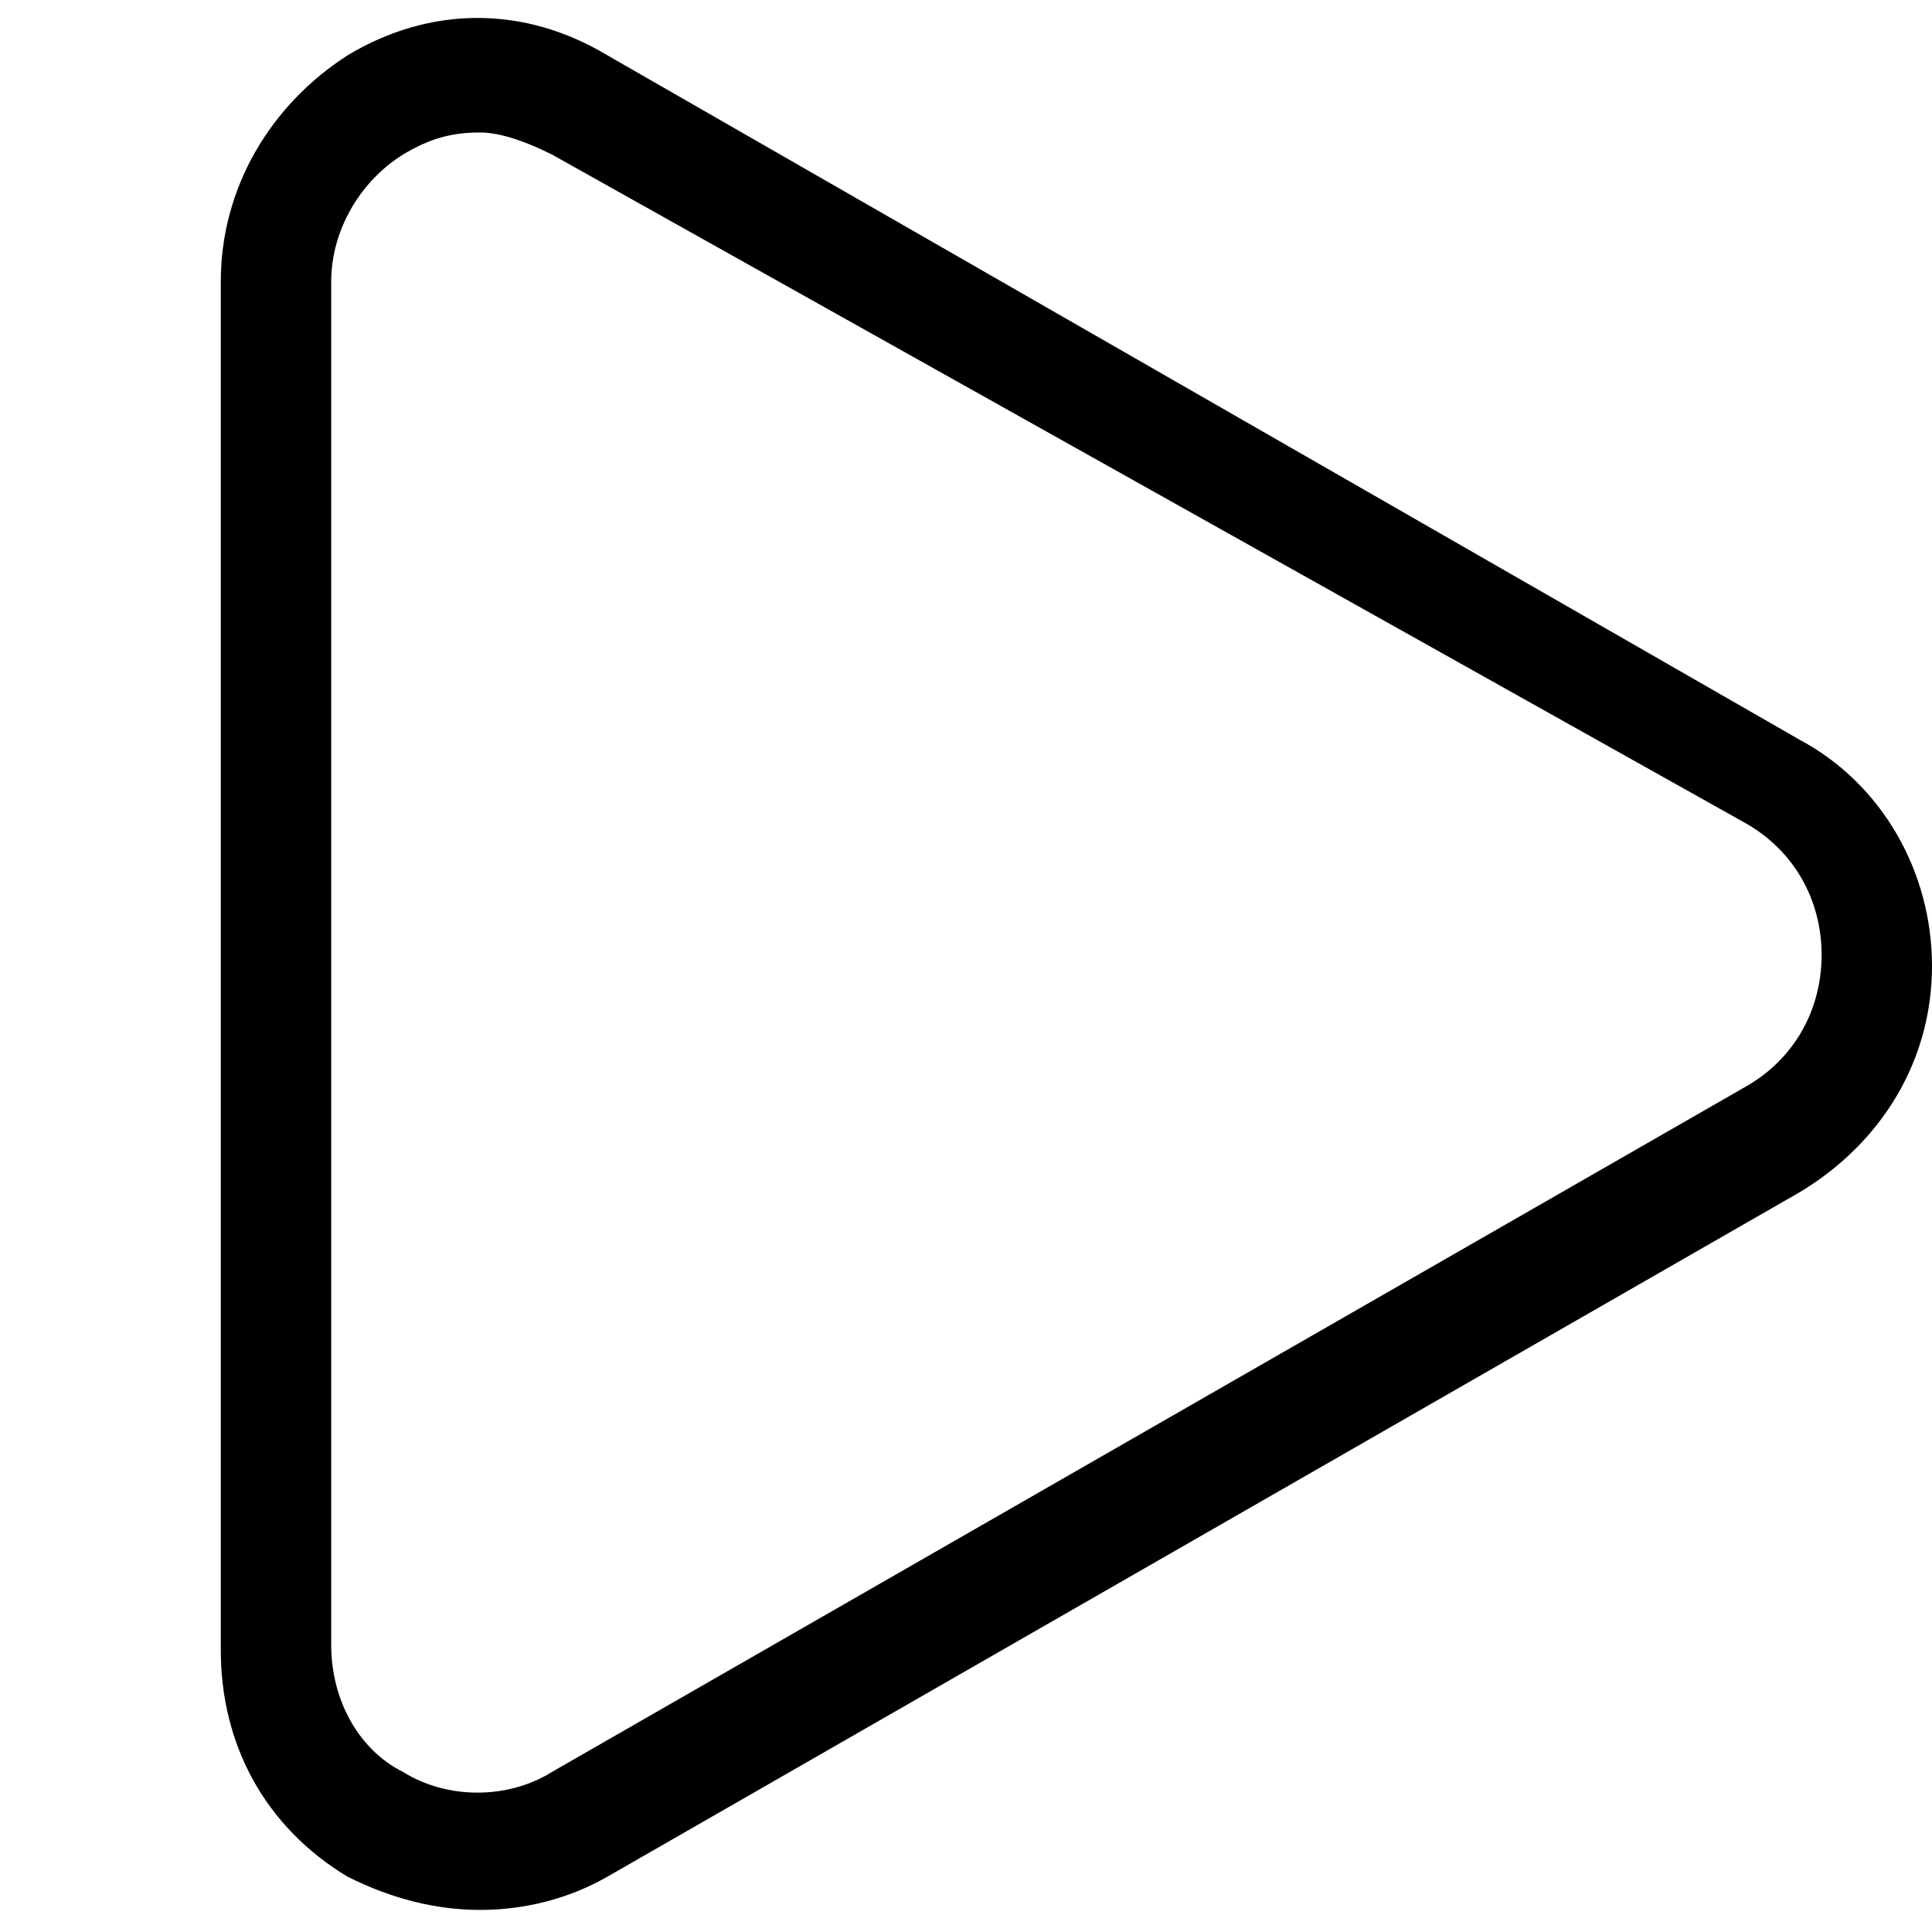 <?xml version="1.0" encoding="UTF-8"?>
<svg id="Calque_1" data-name="Calque 1" xmlns="http://www.w3.org/2000/svg" version="1.1" viewBox="0 0 35 35">
  <defs>
    <style>
      .cls-1 {
        fill: #000;
        stroke-width: 0px;
      }
    </style>
  </defs>
  <path class="cls-1" d="M8.7,34.6c-.8,0-1.6-.2-2.4-.6-1.5-.9-2.3-2.4-2.3-4.1V5.1c0-1.7.9-3.2,2.3-4.1,1.5-.9,3.2-.9,4.7,0l21.6,12.4c1.5.8,2.4,2.4,2.4,4.1s-.9,3.2-2.4,4.1l-21.6,12.4c-.7.4-1.5.6-2.3.6ZM8.7,2.4c-.5,0-.9.1-1.4.4-.8.5-1.3,1.4-1.3,2.3v24.7c0,1,.5,1.9,1.3,2.3.8.5,1.9.5,2.7,0l21.6-12.4c.9-.5,1.4-1.4,1.4-2.4s-.5-1.9-1.4-2.4L10,2.8c-.4-.2-.9-.4-1.3-.4Z"/>
</svg>